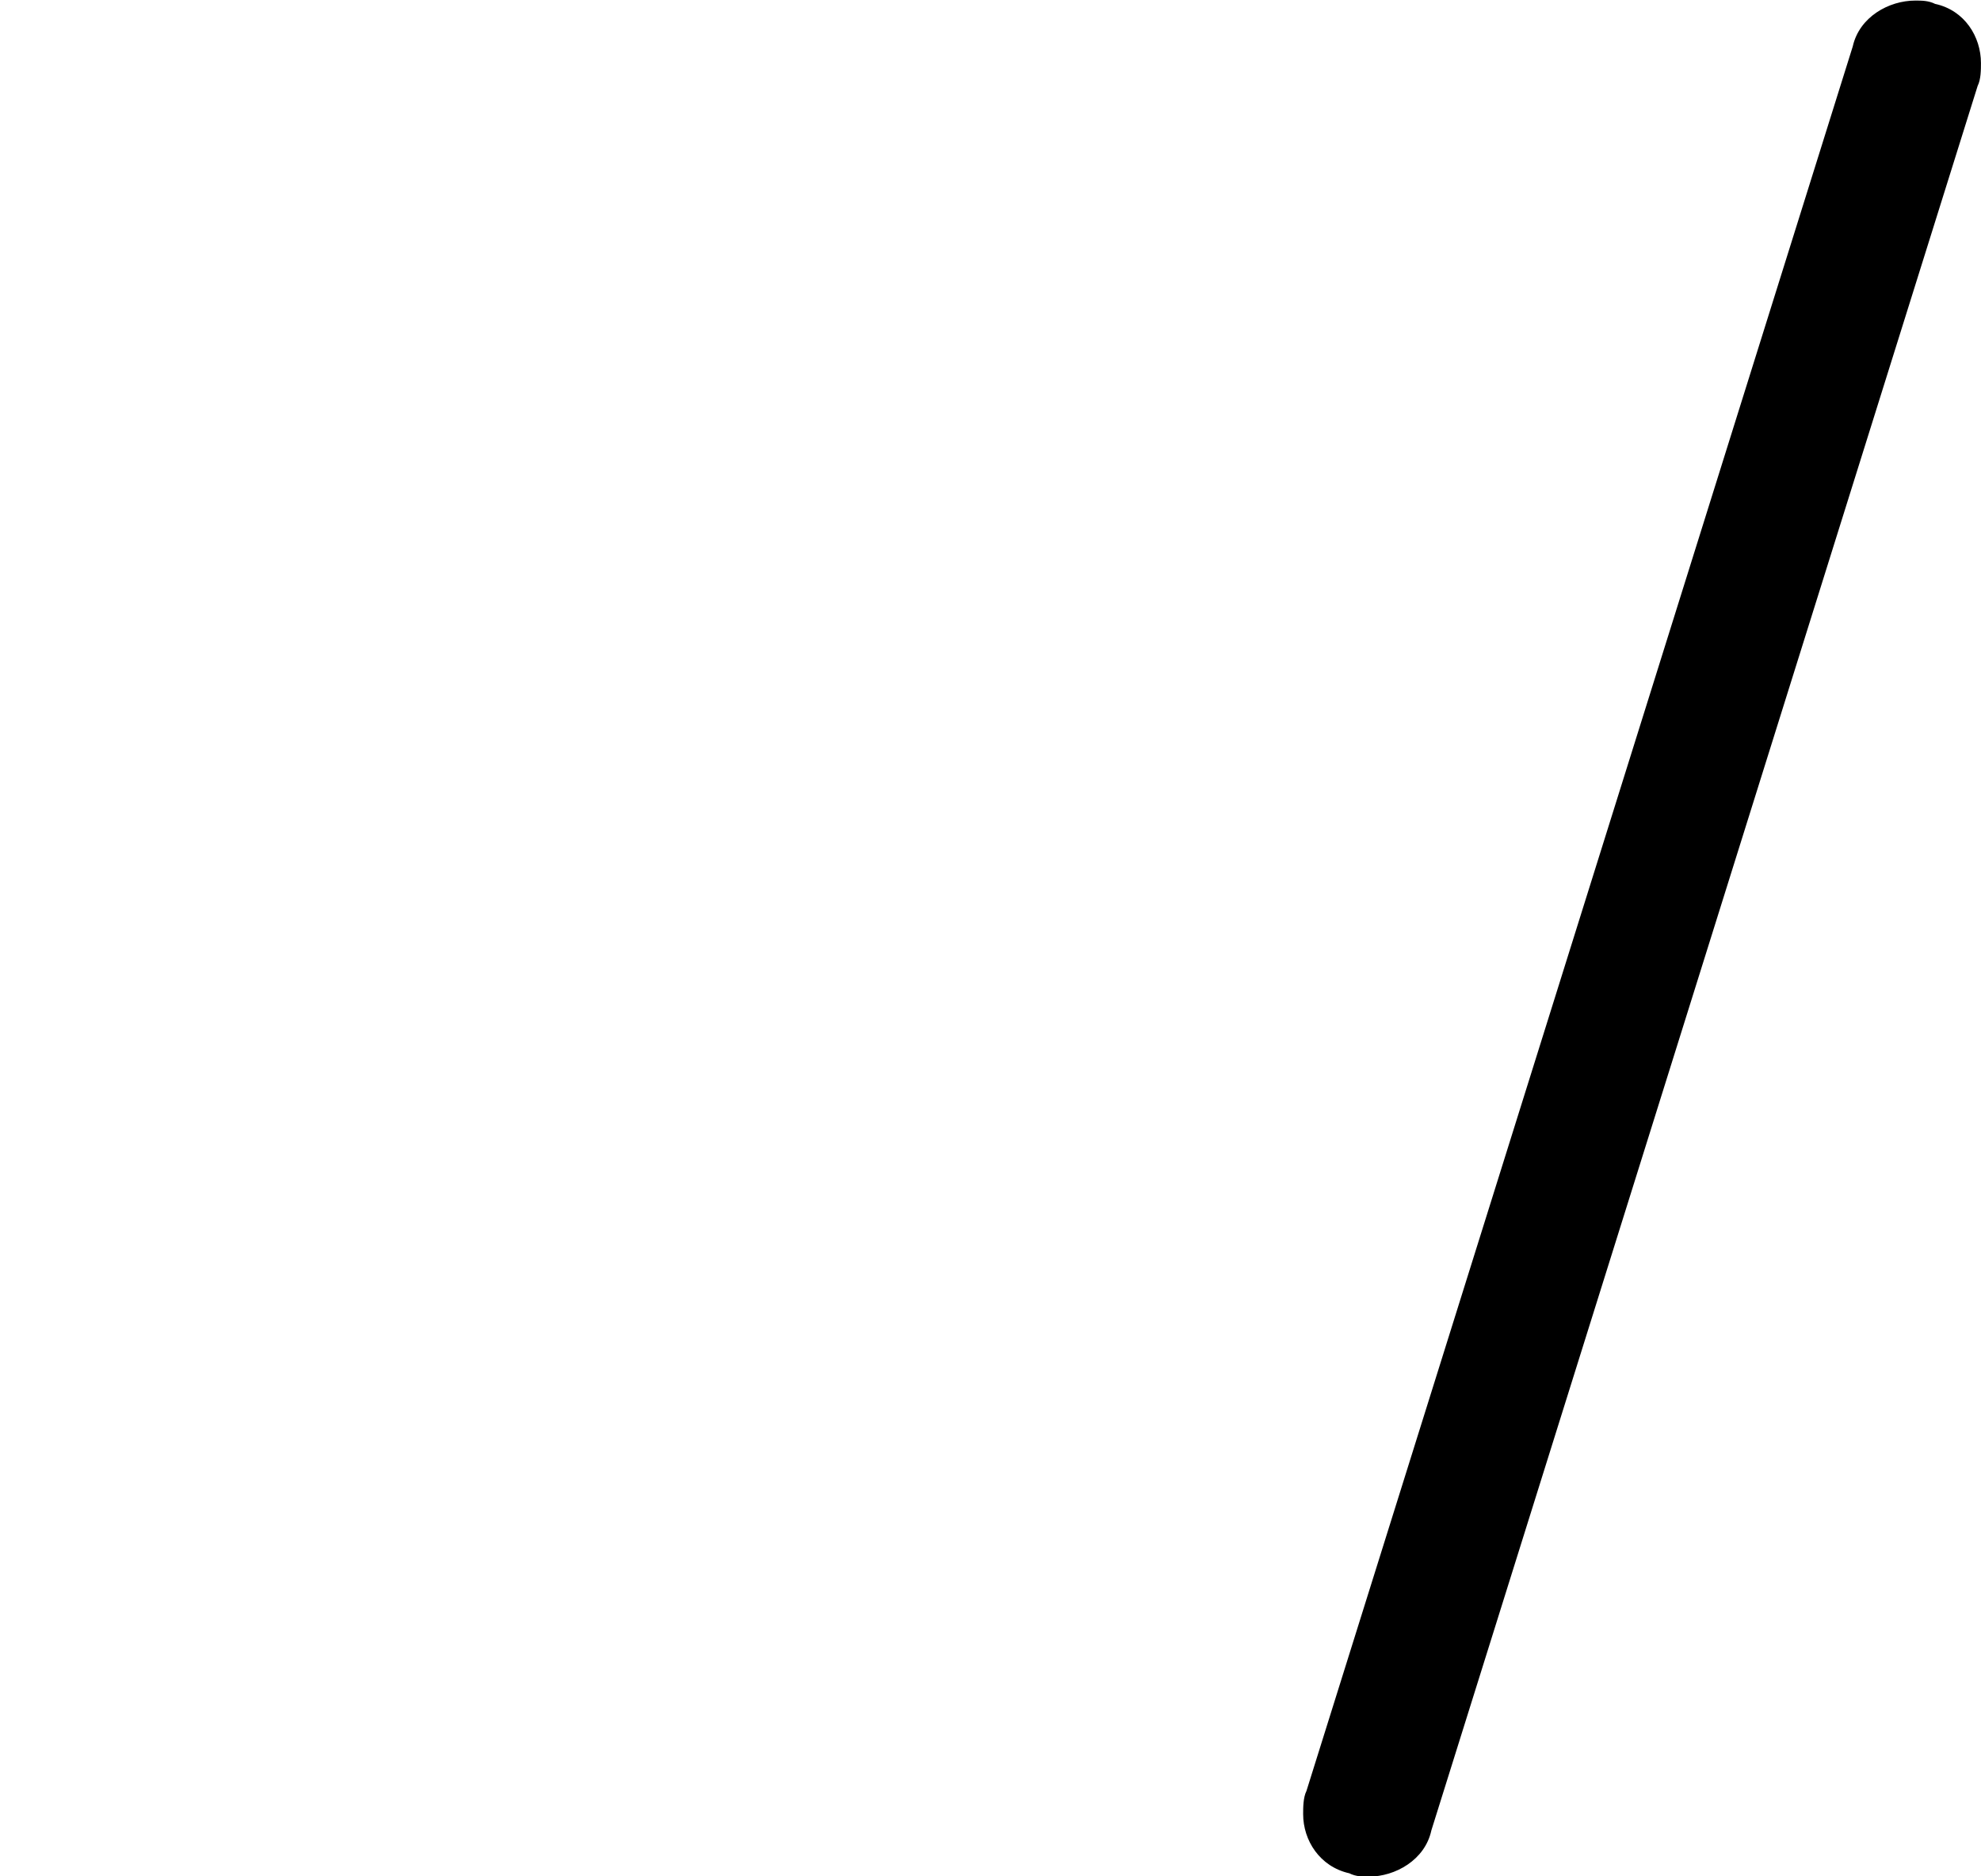 <?xml version='1.0'?>
<!-- This file was generated by dvisvgm 1.6 -->
<svg height='186.545pt' version='1.1' viewBox='333.117 218.383 197.018 186.545' width='197.018pt' xmlns='http://www.w3.org/2000/svg' xmlns:xlink='http://www.w3.org/1999/xlink'>
<defs>
<path d='M6.142 -5.684L4.331 0.098C4.32 0.12 4.32 0.153 4.32 0.175C4.32 0.262 4.375 0.349 4.473 0.371C4.495 0.382 4.516 0.382 4.538 0.382C4.625 0.382 4.724 0.327 4.745 0.229L6.556 -5.553C6.567 -5.575 6.567 -5.607 6.567 -5.629C6.567 -5.716 6.513 -5.804 6.415 -5.825C6.393 -5.836 6.371 -5.836 6.349 -5.836C6.262 -5.836 6.164 -5.782 6.142 -5.684Z' id='g0-89'/>
</defs>
<g id='page1'>
<g transform='matrix(30 0 0 30 -6760.65 -11411)'>
<use x='236.459' xlink:href='#g0-89' y='393.484'/>
</g>
</g>
</svg>
